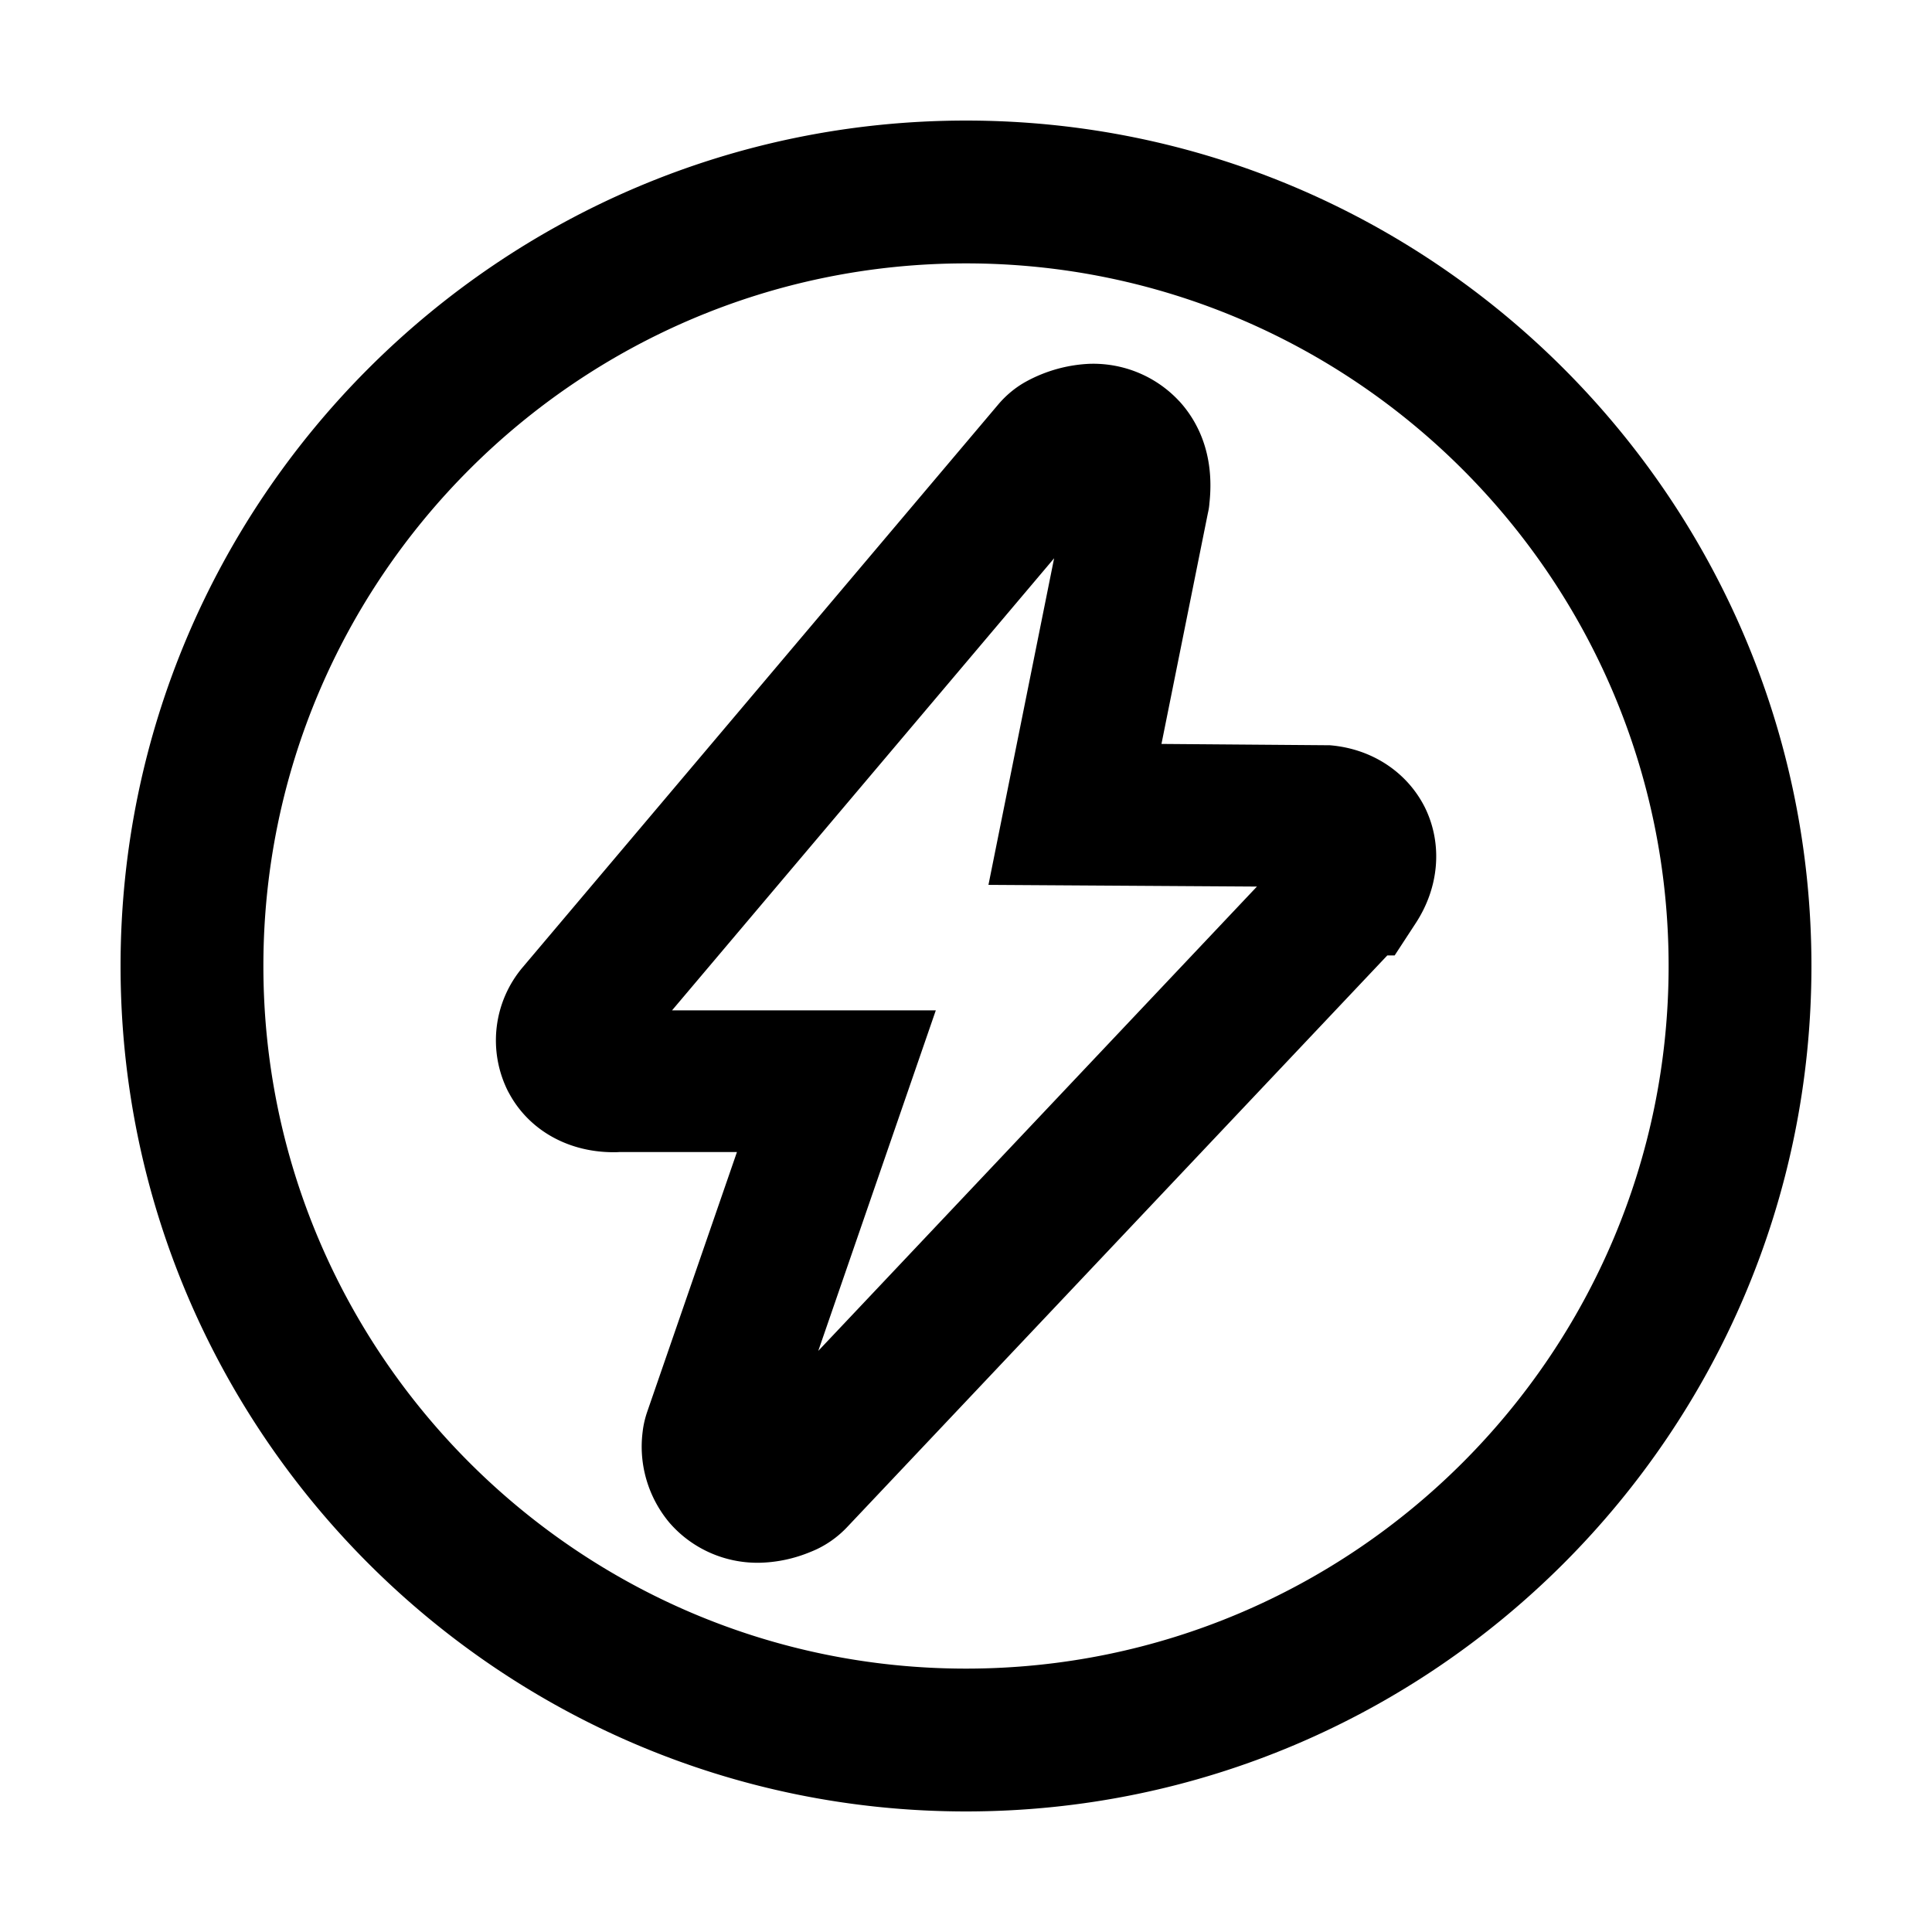 <svg t="1706766328154" class="icon" viewBox="0 0 1024 1024" version="1.1" xmlns="http://www.w3.org/2000/svg" p-id="28877" width="200" height="200"><path d="M704.8 395h-0.2l-89-0.7L640.2 272c0.4-1.7 0.7-3.5 0.8-5.1 3-27-6.9-44.3-15.8-54.1l-0.4-0.4c-11.9-12.7-28.6-19.8-46.1-19.6h-0.5c-11.9 0.4-23.6 3.6-34.1 9.3-5.9 3.2-11 7.5-15.2 12.5l-251.8 298a59.997 59.997 0 0 0-7.8 65.9l0.5 0.9c10.5 19.5 31.1 31.2 55.1 31.3 1.1 0 2.3 0 3.5-0.1h62.2l-47.4 137.2c-1.3 3.7-2.2 7.5-2.6 11.2-2.2 17.4 3.1 35 14.5 48.4l1 1.1c11.6 12.6 28.1 19.8 45.3 19.8h1c9.5-0.2 18.7-2.2 27.3-5.8 7.4-2.9 14-7.5 19.3-13.1l286.3-303h3.9l11.1-17c12.6-19.2 14.4-42.2 4.9-61.5-9.5-18.8-28.2-31.1-50.4-32.9zM433.7 716L496 535.5H356.2l202.5-239.6L523.9 469l142.3 0.9L433.7 716zM512 63.9c-247.1 0-448.1 201-448.1 448.1 0 247.1 201 448.1 448.1 448.1 247.1 0 448.1-201 448.1-448.1 0-247.1-201-448.1-448.1-448.1z m0 820.5c-205.4 0-372.4-167.1-372.4-372.4 0-205.4 167.1-372.4 372.4-372.4 205.4 0 372.4 167.1 372.4 372.4 0 205.4-167 372.4-372.4 372.4z" p-id="28878"></path></svg>
